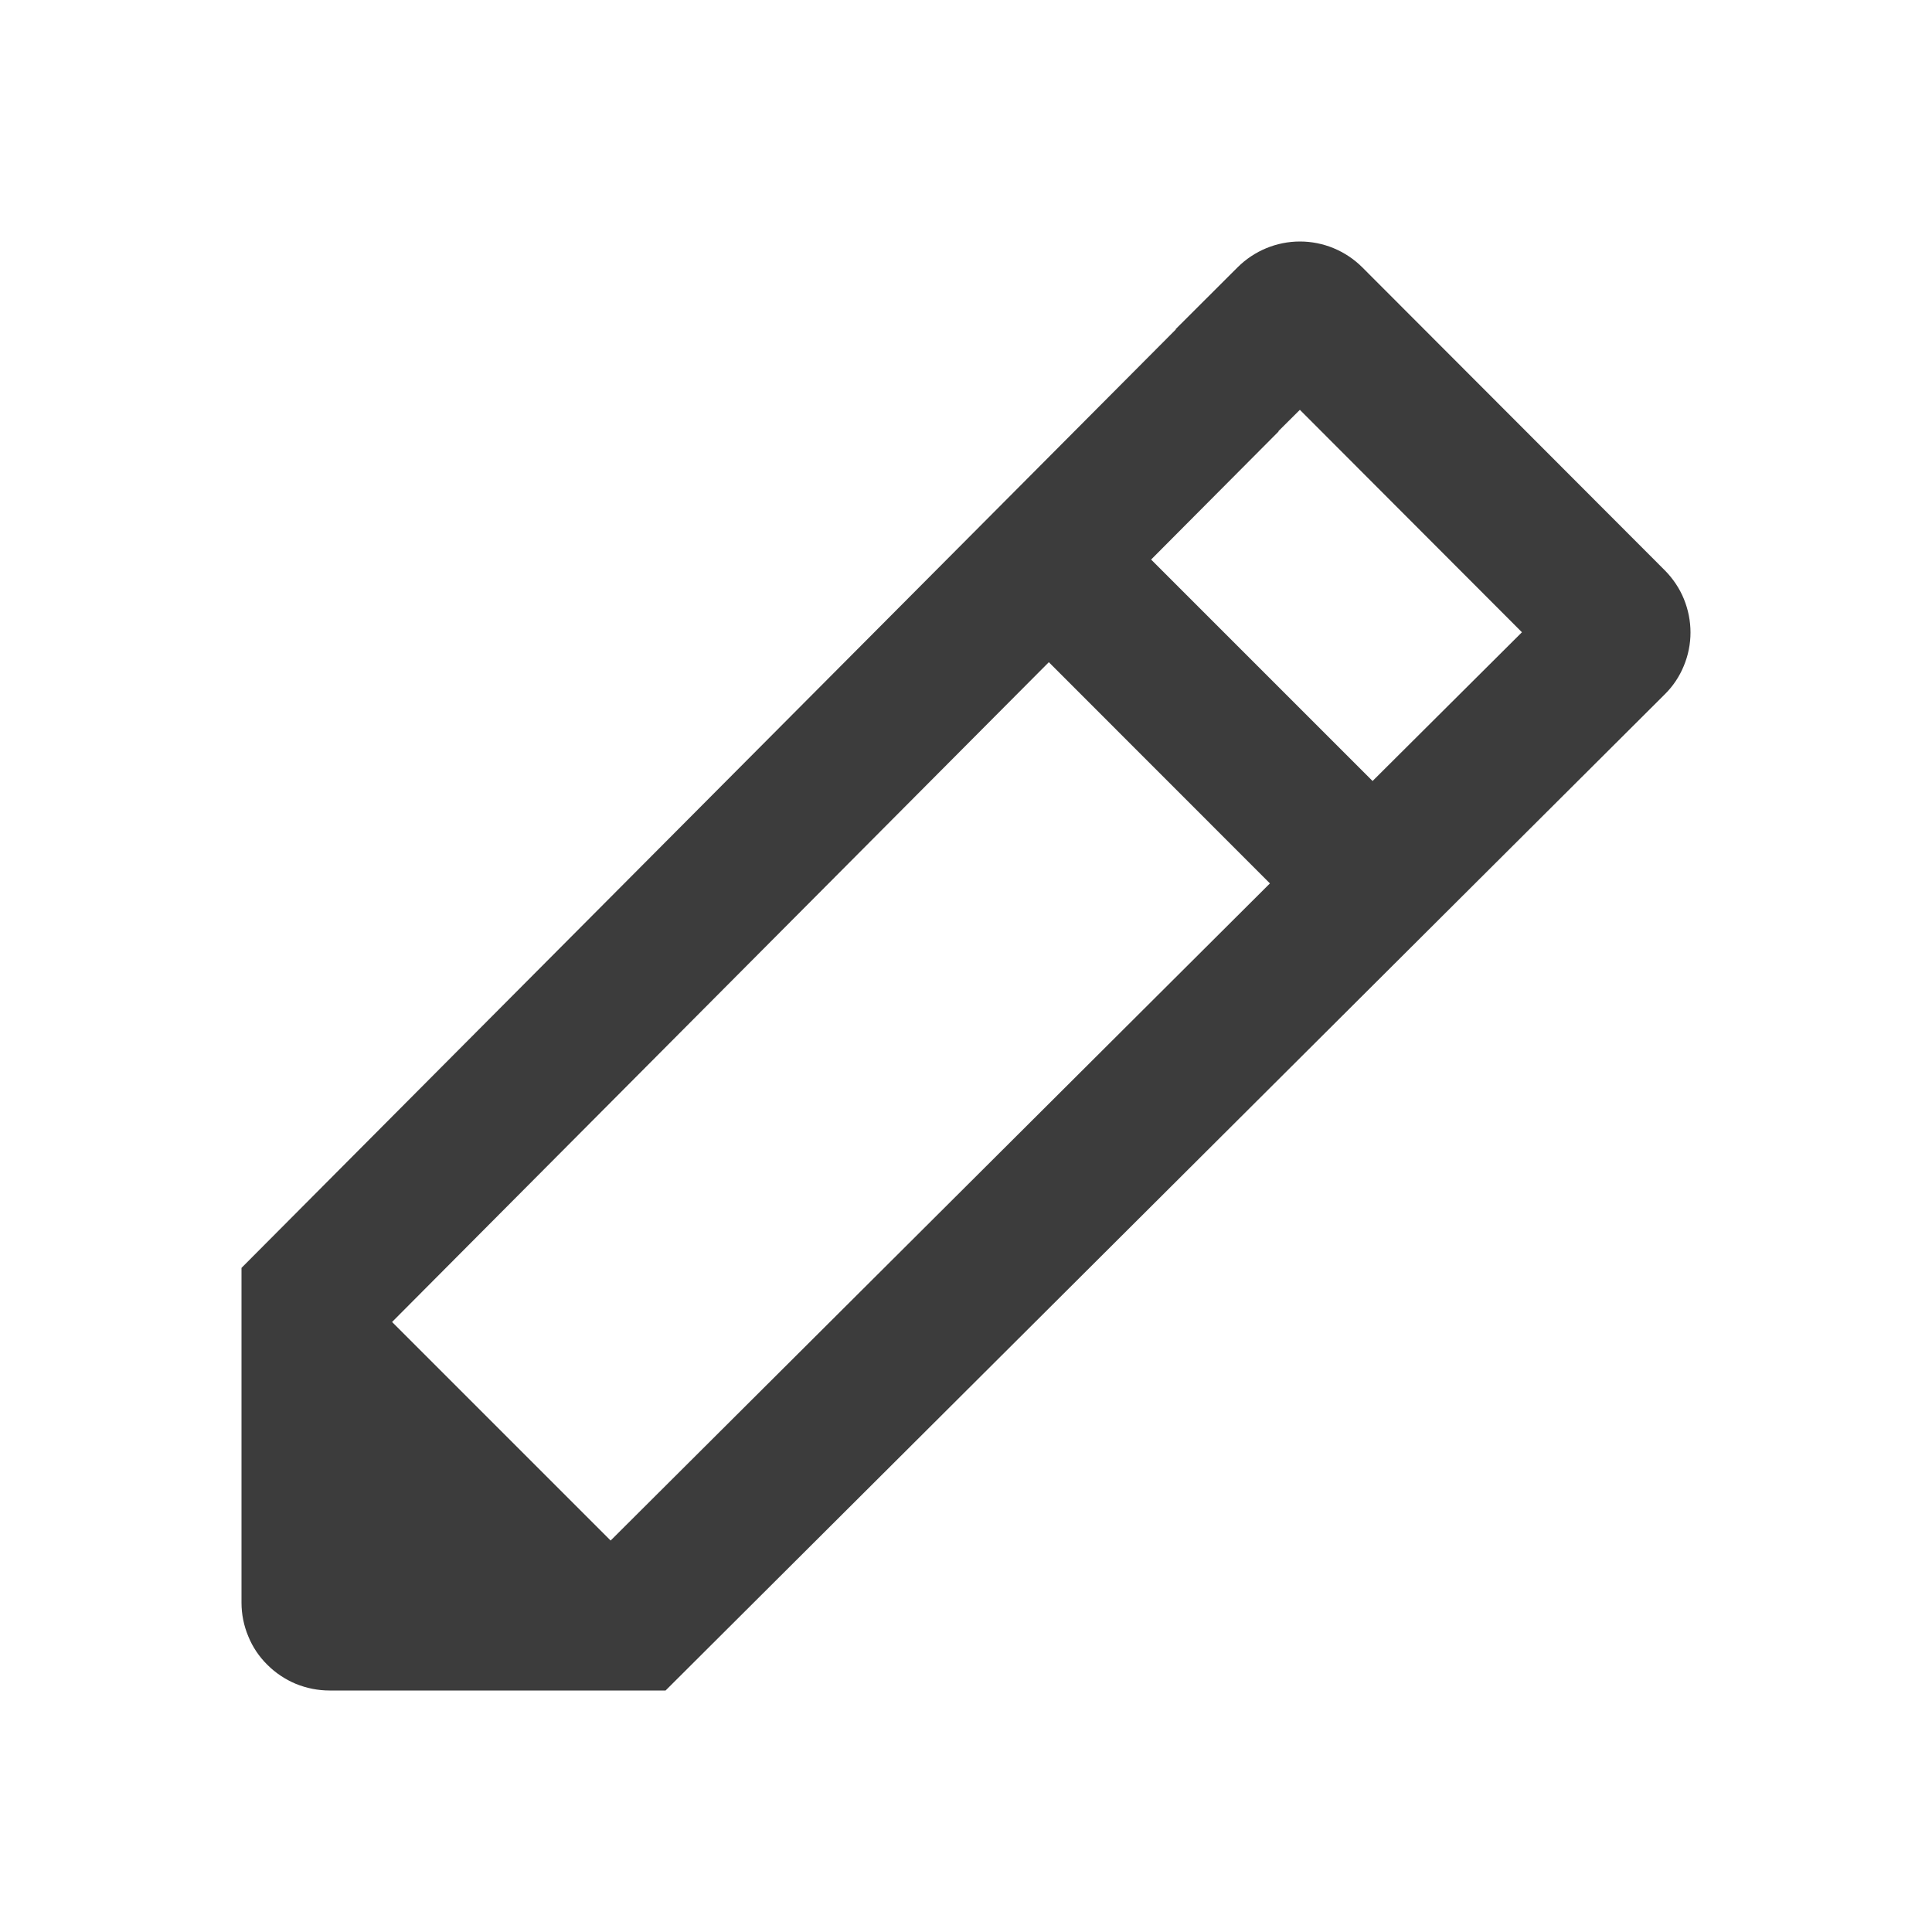 <svg width="16" height="16" viewBox="0 0 16 16" fill="none" xmlns="http://www.w3.org/2000/svg">
<path d="M11.281 2.213L13.788 4.724C13.855 4.792 13.909 4.872 13.945 4.96C13.981 5.048 14 5.143 14 5.238C14 5.333 13.981 5.428 13.944 5.516C13.908 5.604 13.854 5.684 13.786 5.751L5.512 14H2.729C2.633 14 2.539 13.981 2.45 13.945C2.362 13.908 2.282 13.855 2.214 13.787C2.146 13.72 2.092 13.64 2.056 13.551C2.019 13.463 2 13.368 2 13.273V10.5L9.738 2.728L9.736 2.726L10.25 2.213C10.387 2.077 10.572 2 10.766 2C10.959 2 11.144 2.077 11.281 2.213ZM8.686 5.484L3.247 10.948L5.057 12.758L10.517 7.316L8.686 5.484ZM10.765 3.394L10.588 3.57V3.574L9.533 4.634L11.367 6.468L12.604 5.236L10.765 3.394H10.765Z" fill="#3C3C3C"/>
</svg>
